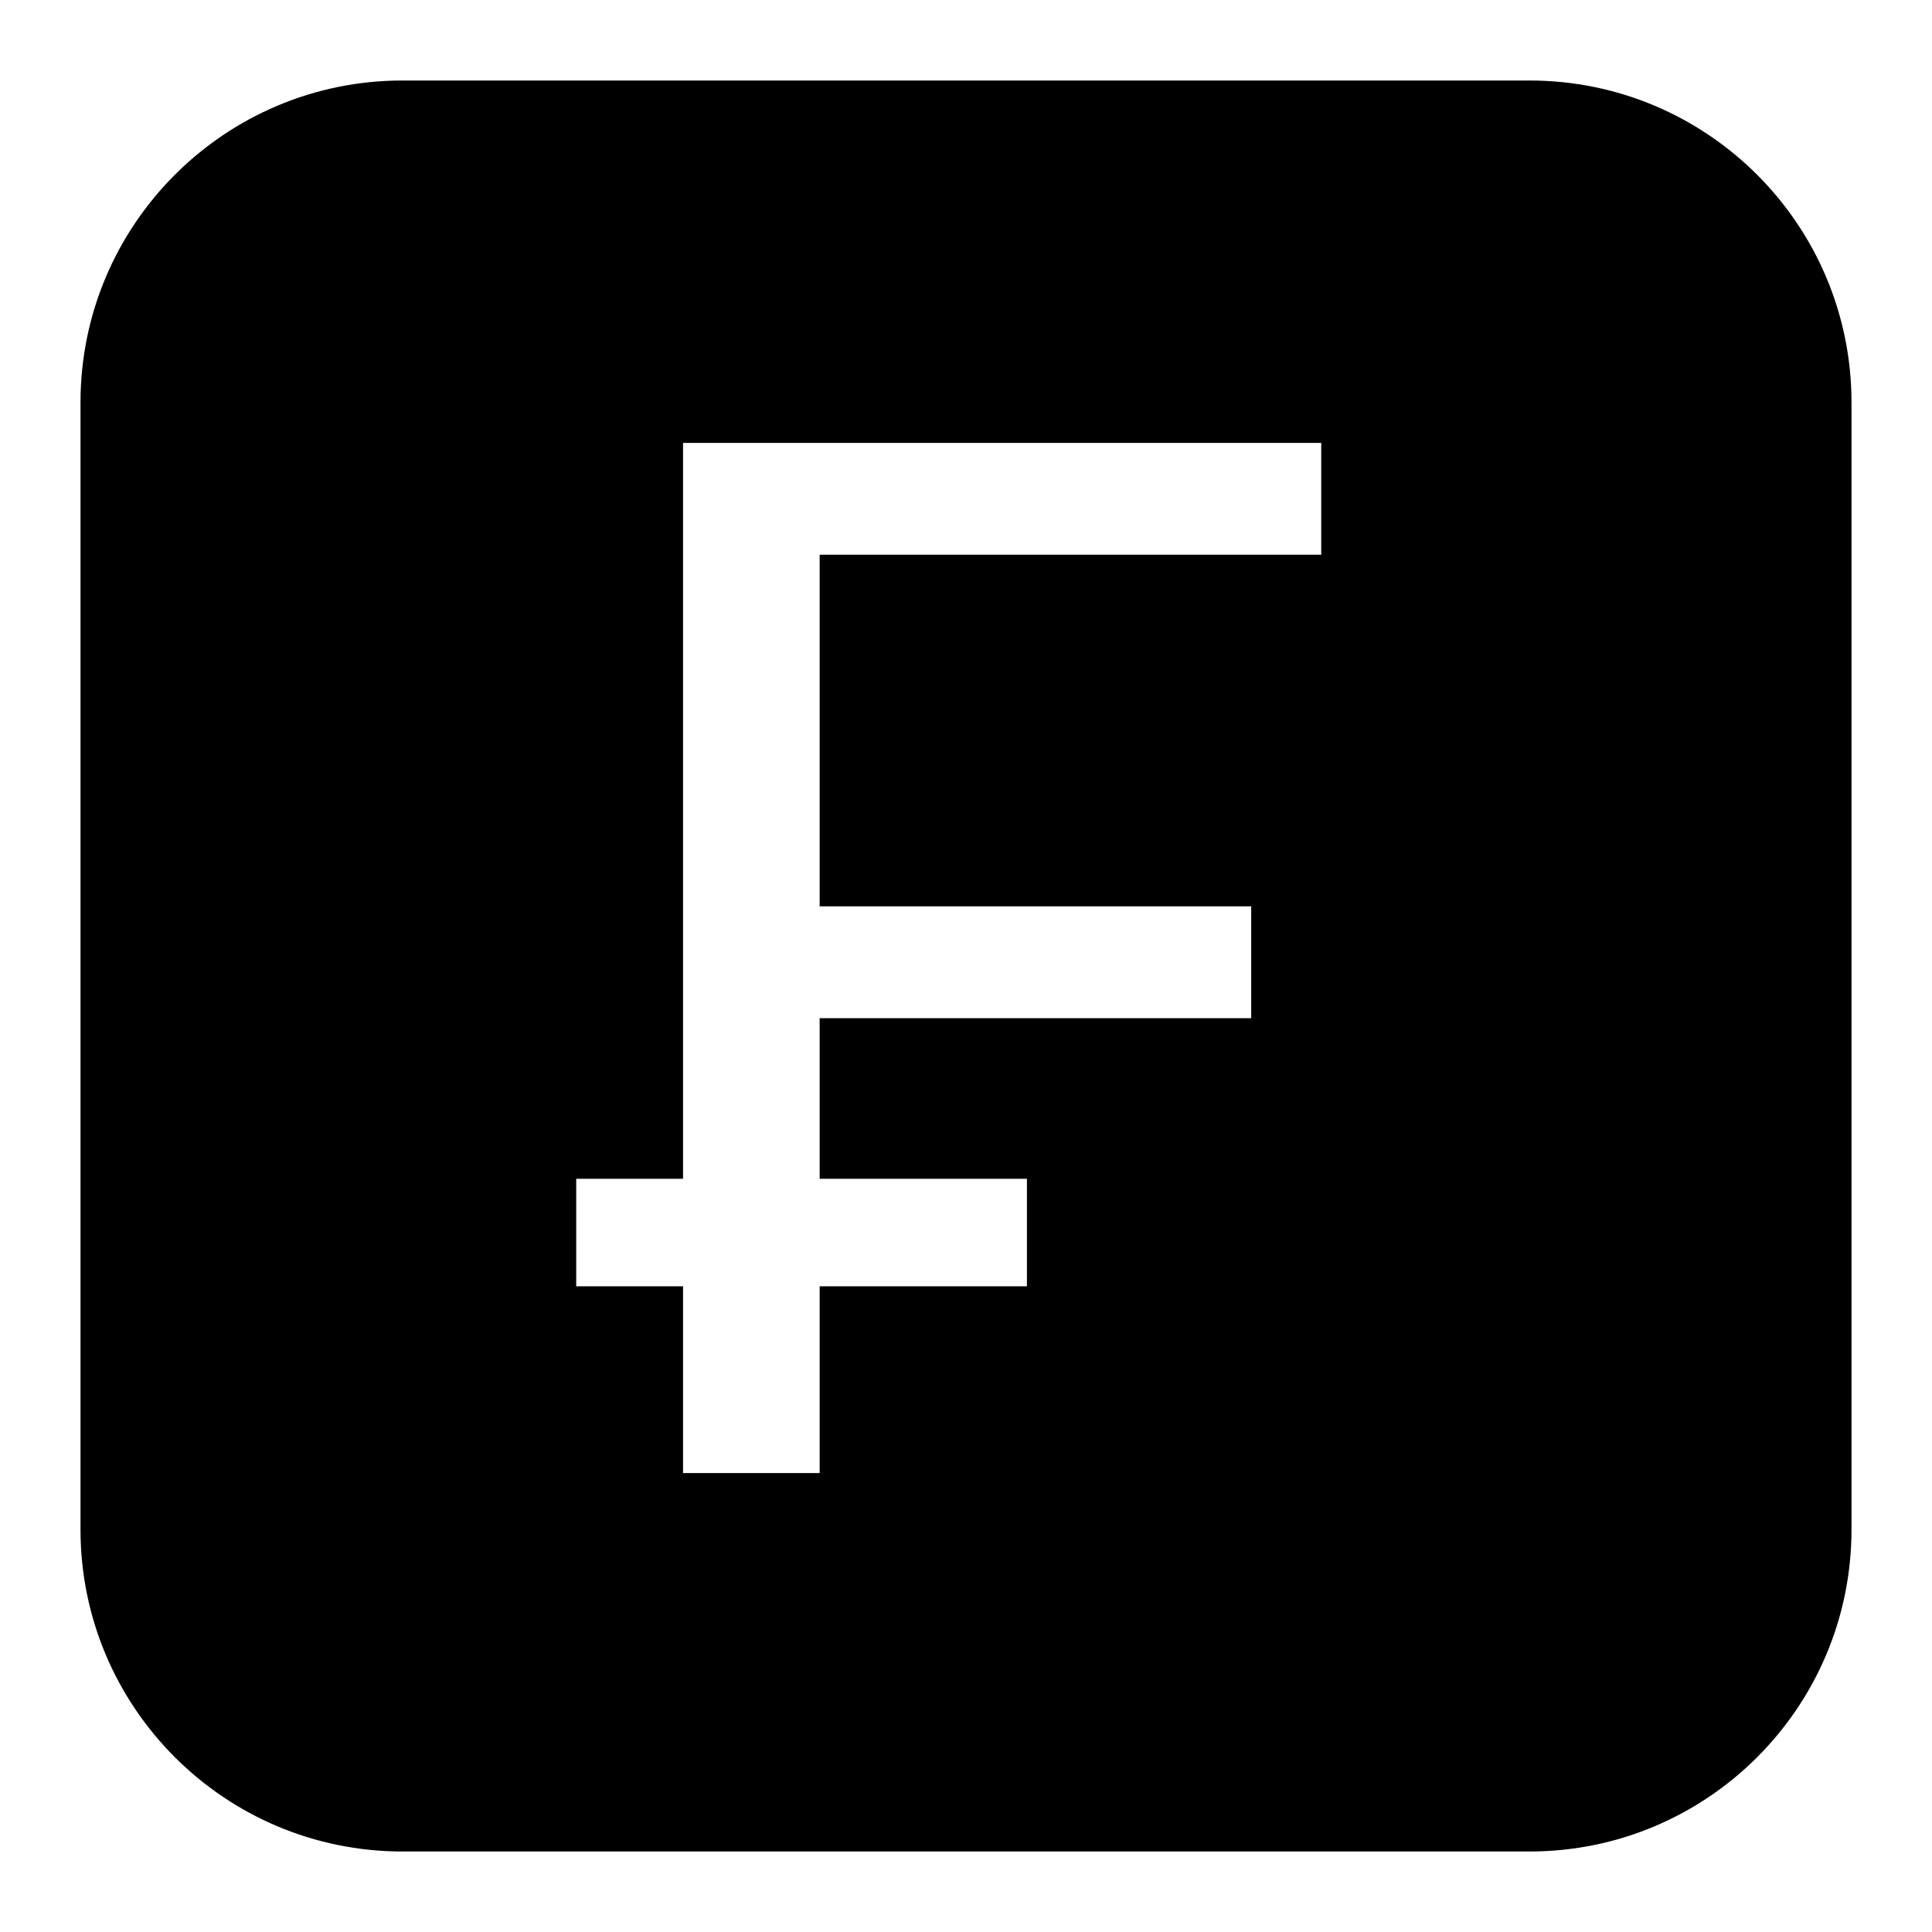 <svg xmlns="http://www.w3.org/2000/svg" width="24" height="24" viewBox="0 0 24 24" fill="none"><rect width="24" height="24" fill="none"/>
<path fill-rule="evenodd" clip-rule="evenodd" d="M5 1C2.791 1 1 2.791 1 5V19C1 21.209 2.791 23 5 23H19C21.209 23 23 21.209 23 19V5C23 2.791 21.209 1 19 1H5ZM10.182 11.259V6.891H16.413V5.502H8.485V14.643H7.158V15.979H8.485V18.299H10.182V15.979H12.757V14.643H10.182V12.648H15.543V11.259H10.182Z" fill="#000000"/>
</svg>
